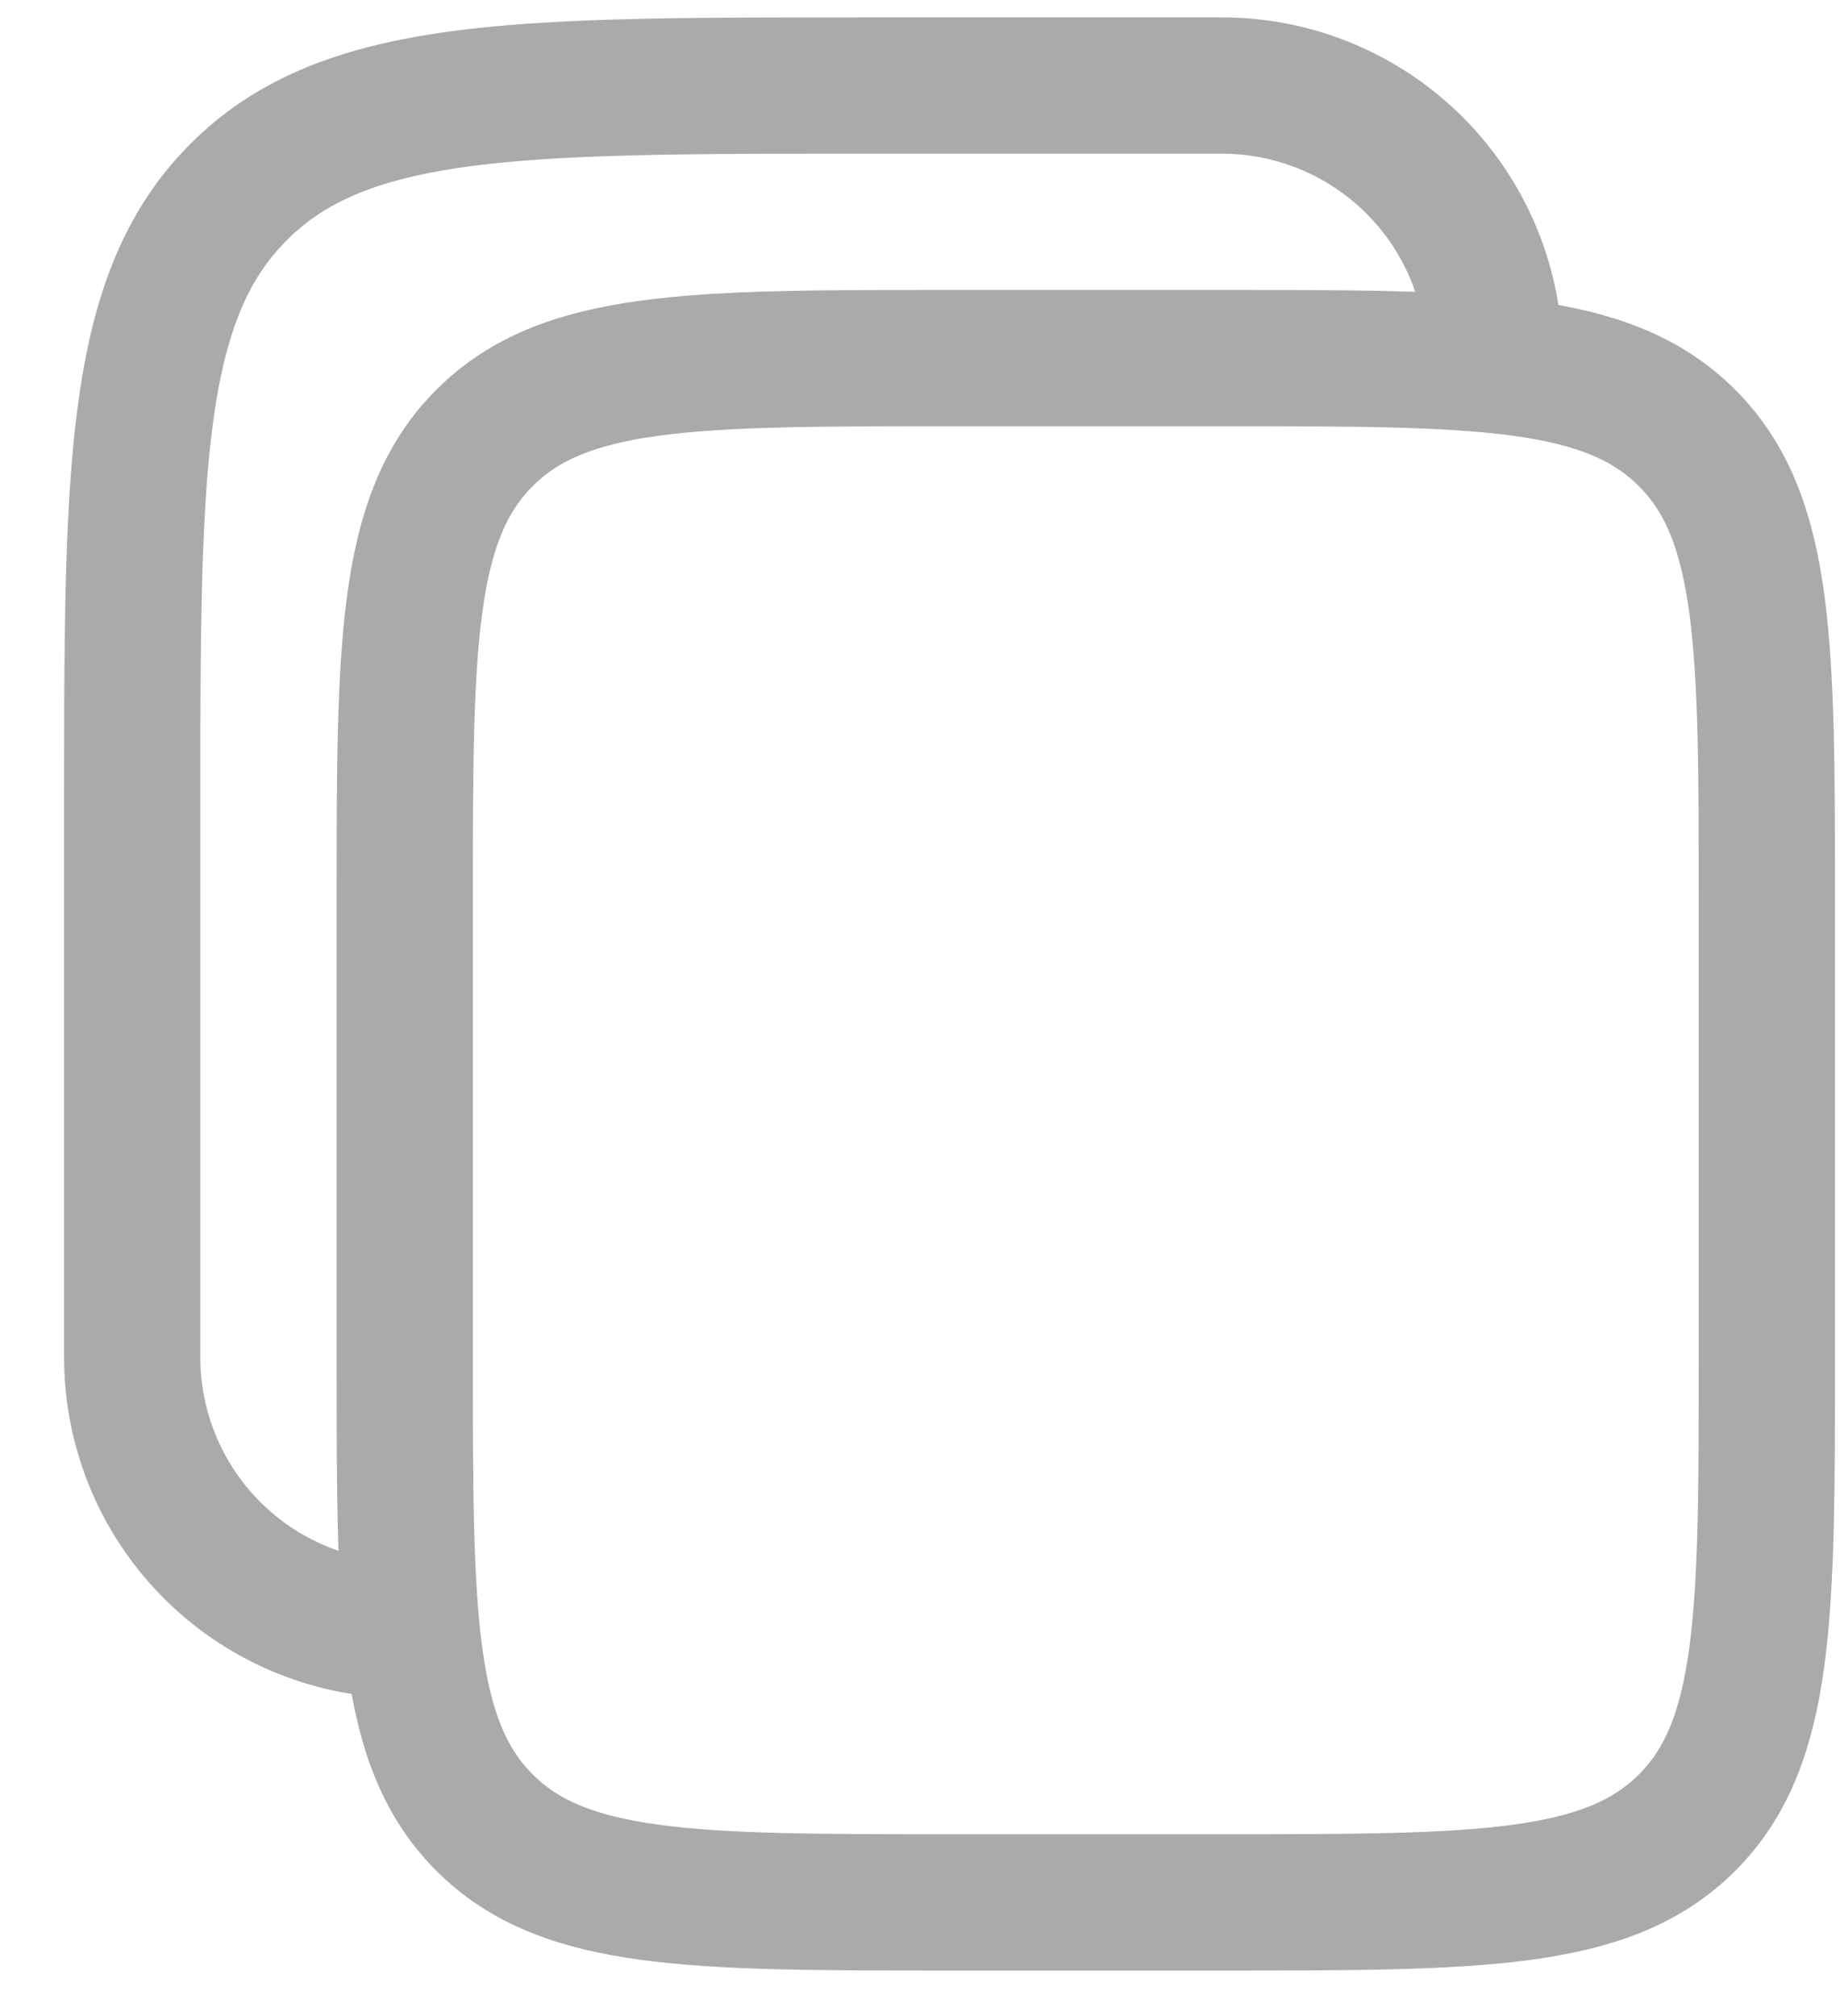 <svg width="21" height="23" fill="none" xmlns="http://www.w3.org/2000/svg"><path d="M4.619 10.303c0-2.93 0-4.397.911-5.307.91-.911 2.376-.911 5.307-.911h3.11c2.93 0 4.397 0 5.307.911.911.91.911 2.376.911 5.307v5.182c0 2.931 0 4.398-.91 5.308-.91.91-2.377.91-5.308.91h-3.11c-2.93 0-4.397 0-5.307-.91-.911-.91-.911-2.377-.911-5.308v-5.182z" stroke="#AAA" stroke-width="1.555"/><path d="M4.619 18.595a3.11 3.11 0 01-3.11-3.11V9.267c0-3.908 0-5.863 1.215-7.077C3.938.976 5.893.976 9.801.976h4.146a3.11 3.11 0 013.109 3.109" stroke="#AAA" stroke-width="1.555"/></svg>